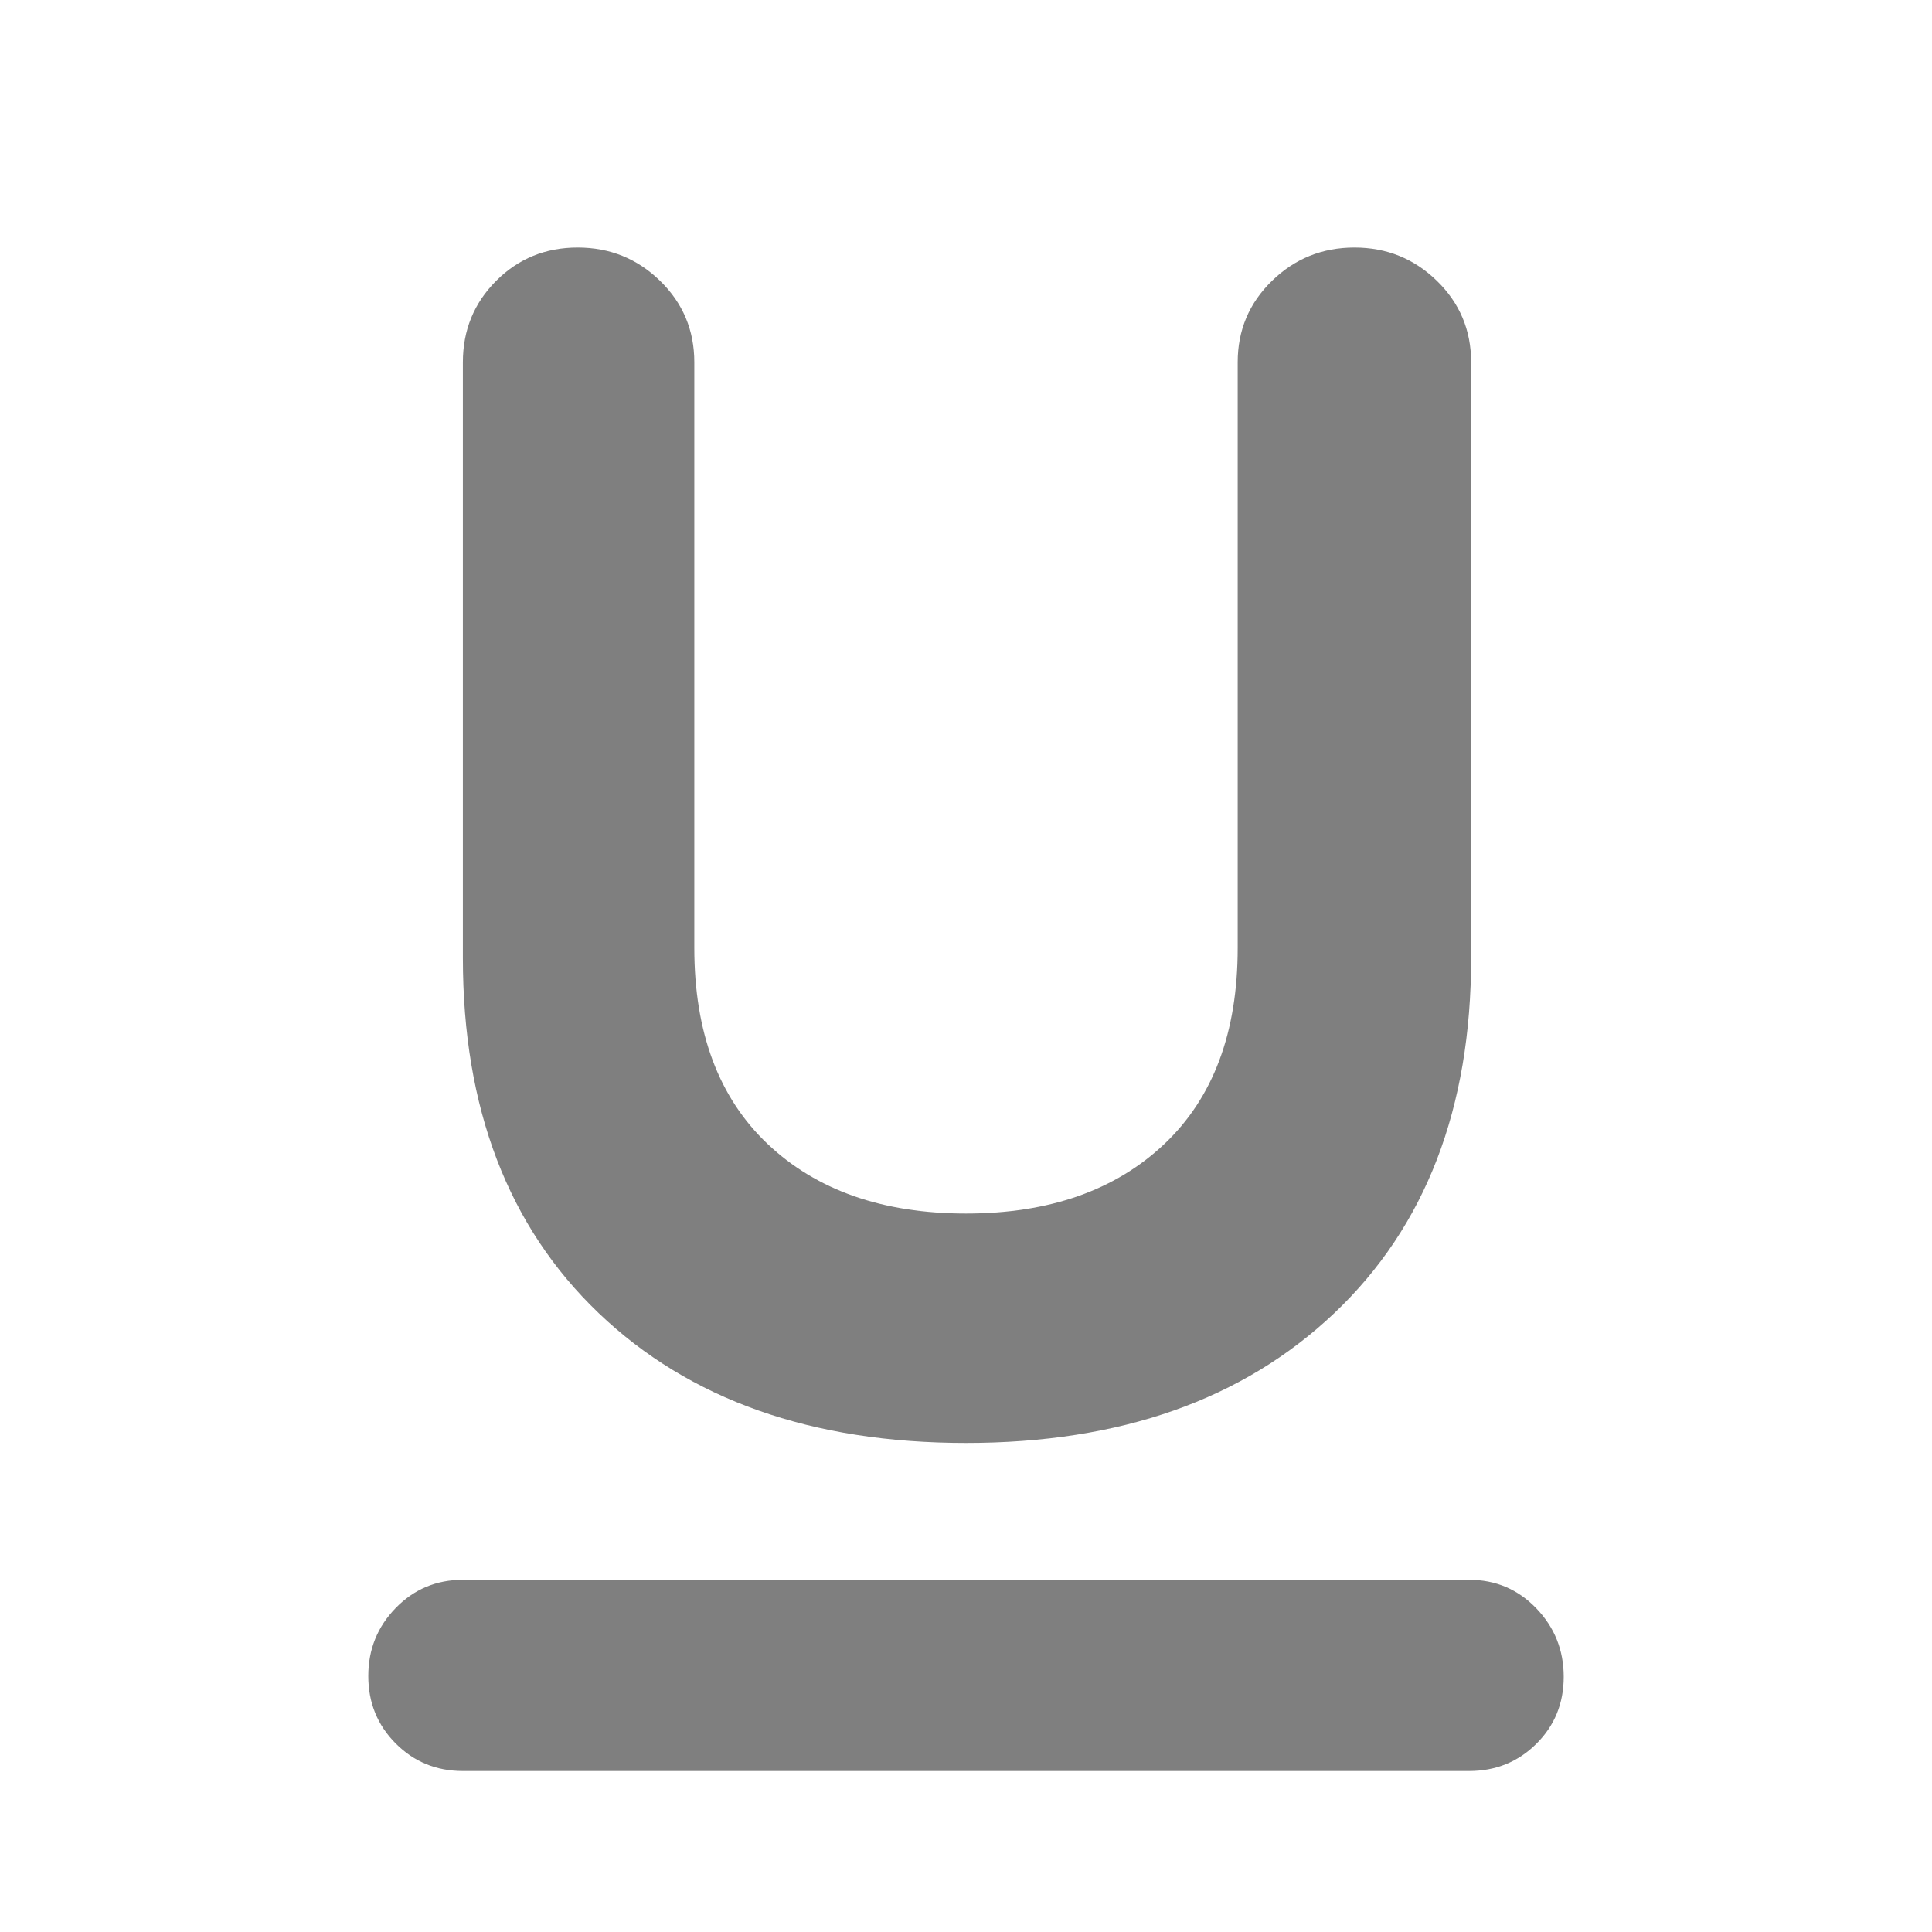 <svg xmlns="http://www.w3.org/2000/svg" height="48" viewBox="0 -960 960 960" width="48"><path fill="rgb(127, 127, 127)" d="M230-80q-19.75 0-33.37-13.68Q183-107.35 183-127.18 183-147 196.63-161q13.62-14 33.37-14h500q19.75 0 33.38 14.18 13.62 14.17 13.62 34 0 19.82-13.62 33.32Q749.75-80 730-80H230Zm250-163q-115 0-182.5-64.5T230-484v-296q0-23.88 16.53-40.44Q263.05-837 287.03-837 311-837 328-820.44T345-780v291q0 63 36.5 97.5T480-357q62 0 98.5-34.5T615-489v-291q0-23.88 17.03-40.44 17.02-16.56 41-16.56Q697-837 714-820.44T731-780v296q0 112-68 176.5T480-243Z"/></svg>